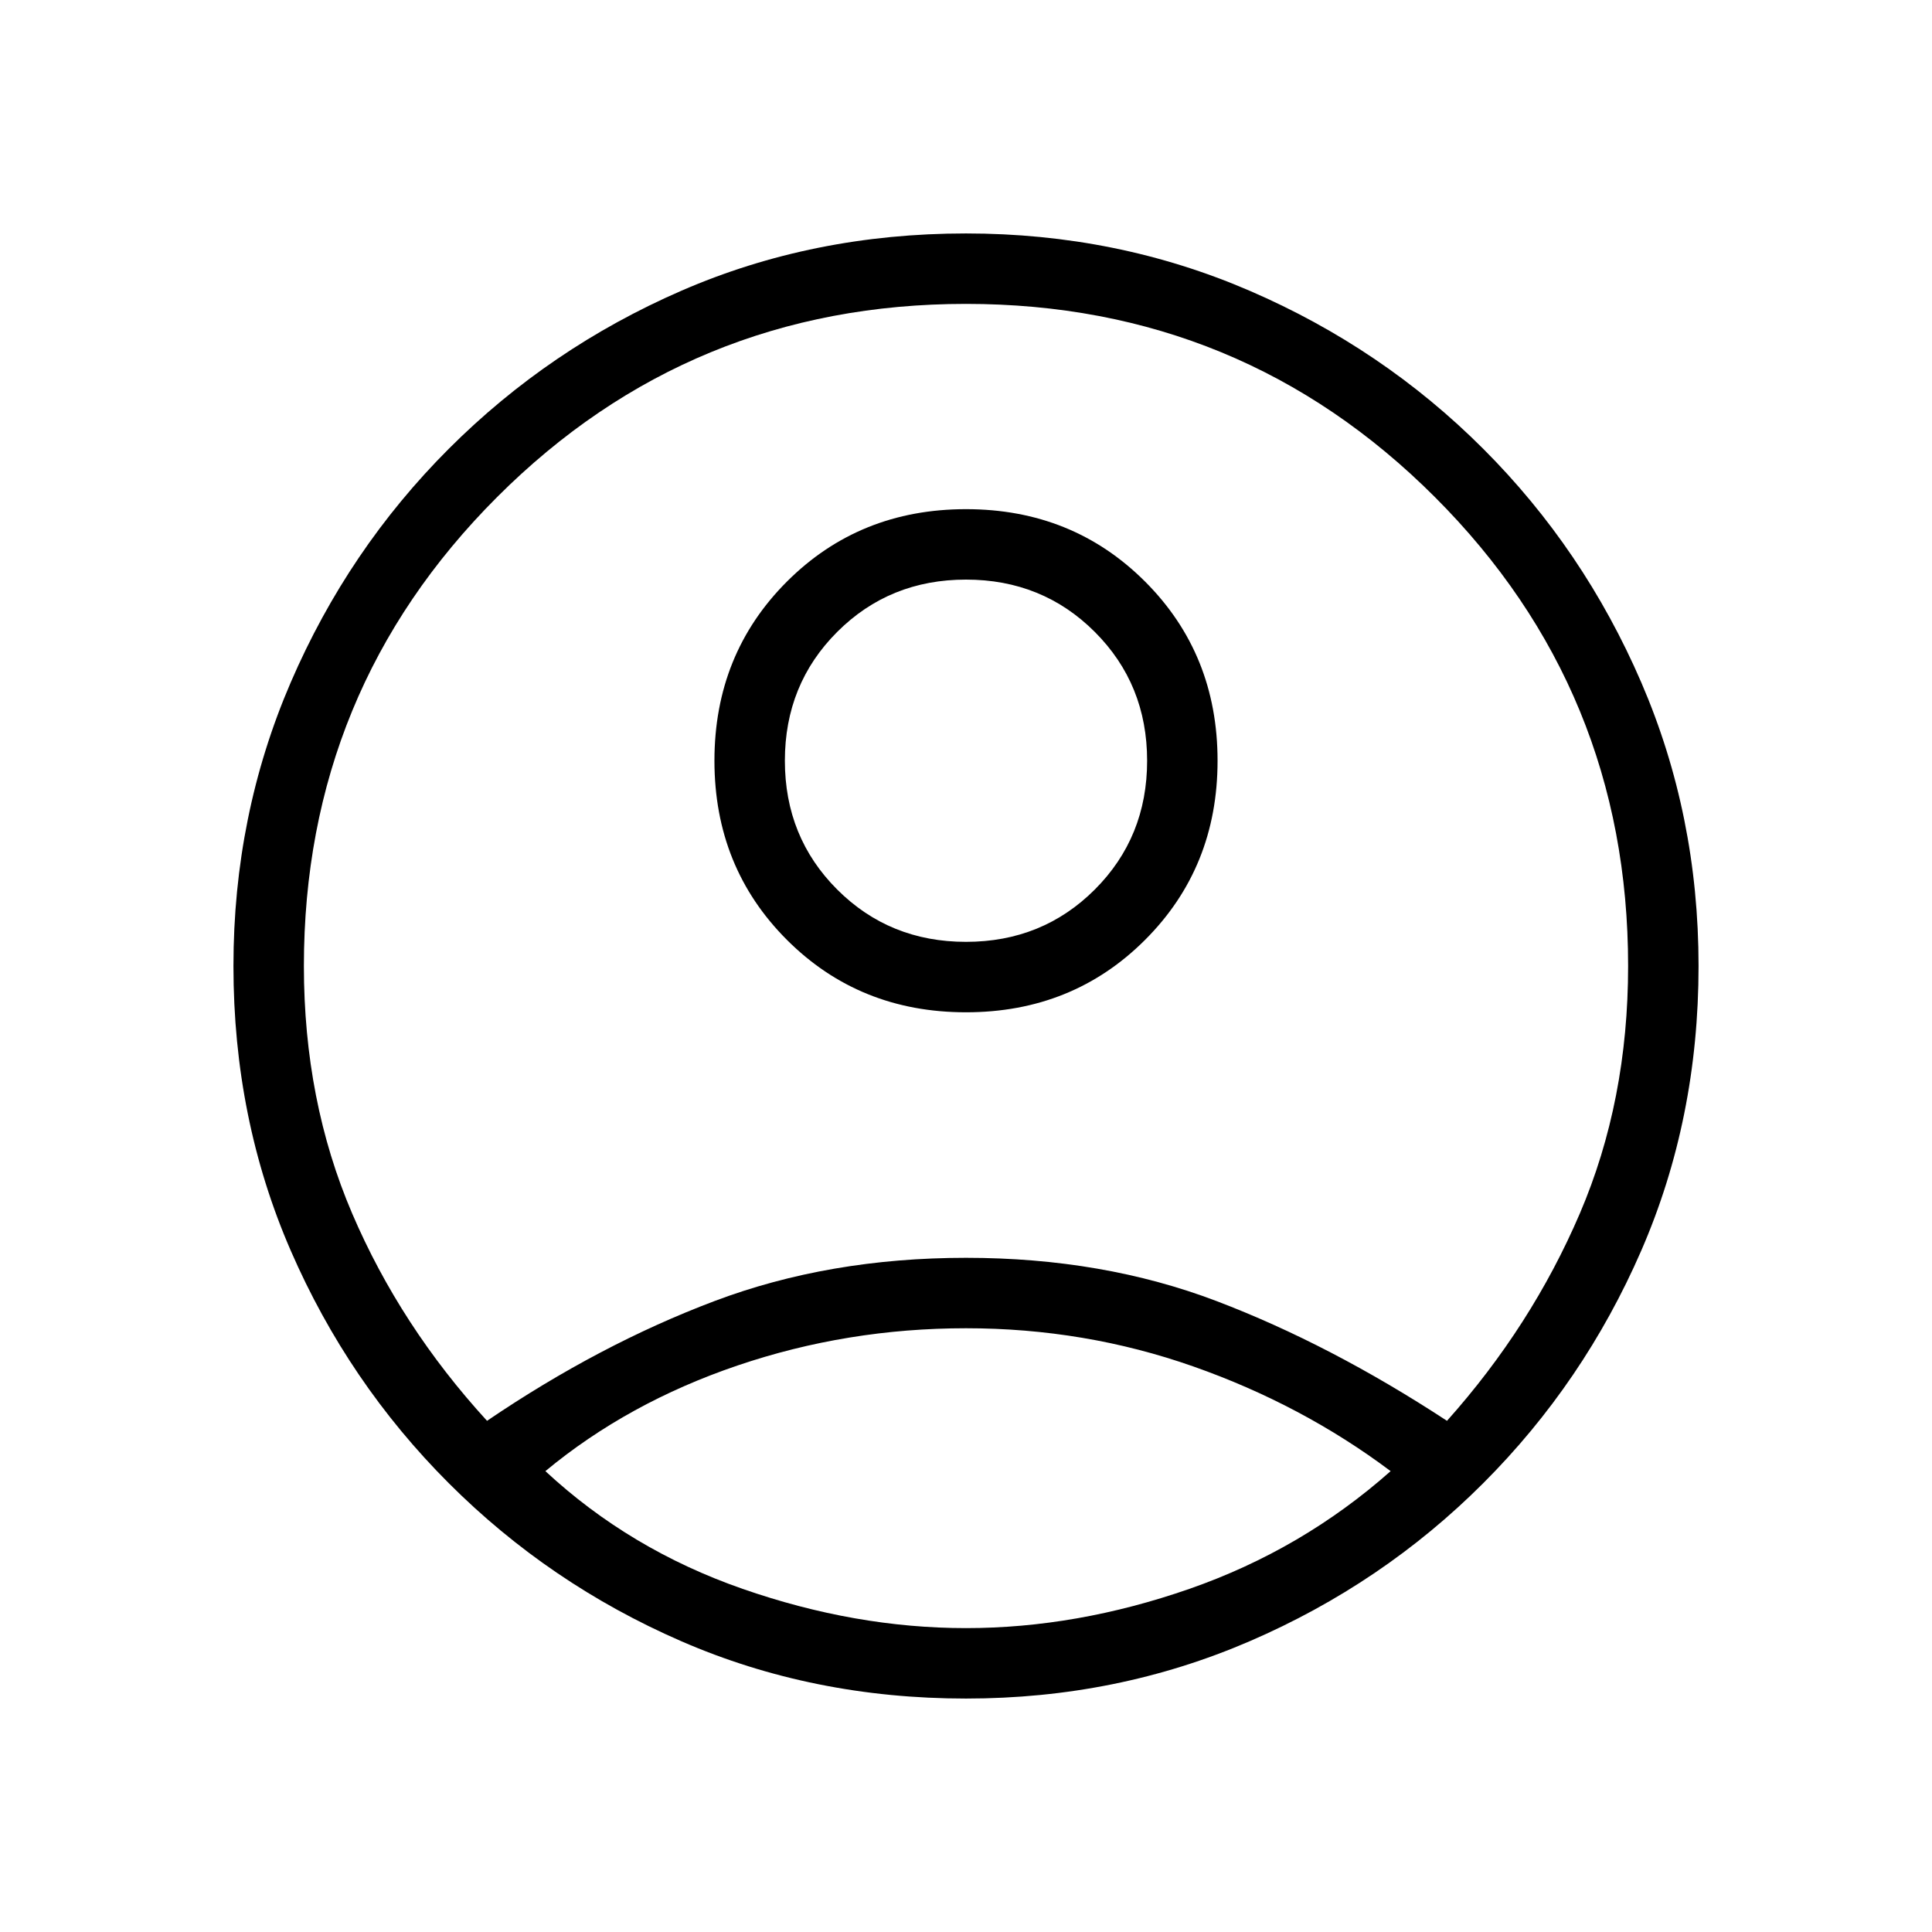 <svg xmlns="http://www.w3.org/2000/svg" height="48" width="48"><path d="M12.1 35.3Q14.9 33.4 17.75 32.325Q20.6 31.25 24 31.25Q27.4 31.25 30.225 32.325Q33.05 33.4 35.95 35.3Q38.05 32.95 39.25 30.15Q40.45 27.35 40.45 24Q40.45 17.15 35.65 12.35Q30.85 7.55 24 7.55Q17.15 7.55 12.35 12.35Q7.55 17.15 7.55 24Q7.55 27.35 8.75 30.15Q9.95 32.95 12.1 35.3ZM24 25.15Q21.35 25.15 19.55 23.35Q17.75 21.55 17.75 18.9Q17.75 16.25 19.55 14.45Q21.35 12.65 24 12.65Q26.65 12.65 28.45 14.45Q30.25 16.25 30.25 18.9Q30.25 21.55 28.45 23.35Q26.65 25.15 24 25.15ZM24 42.2Q20.2 42.2 16.925 40.775Q13.65 39.35 11.15 36.85Q8.65 34.35 7.225 31.075Q5.8 27.8 5.8 24Q5.8 20.25 7.225 16.95Q8.65 13.65 11.15 11.15Q13.65 8.65 16.925 7.225Q20.2 5.8 24 5.8Q27.75 5.8 31.05 7.225Q34.35 8.65 36.85 11.15Q39.35 13.65 40.775 16.95Q42.2 20.25 42.2 24Q42.2 27.8 40.775 31.075Q39.35 34.35 36.85 36.85Q34.35 39.35 31.05 40.775Q27.75 42.2 24 42.2ZM24 40.45Q26.75 40.45 29.55 39.475Q32.35 38.5 34.55 36.55Q32.35 34.9 29.65 33.95Q26.95 33 24 33Q21.05 33 18.325 33.925Q15.6 34.85 13.55 36.55Q15.65 38.5 18.45 39.475Q21.25 40.45 24 40.45ZM24 23.4Q25.9 23.4 27.2 22.1Q28.5 20.8 28.5 18.9Q28.5 17 27.2 15.7Q25.9 14.4 24 14.4Q22.1 14.4 20.8 15.7Q19.5 17 19.5 18.9Q19.5 20.8 20.8 22.1Q22.1 23.4 24 23.4ZM24 18.9Q24 18.9 24 18.9Q24 18.9 24 18.9Q24 18.9 24 18.9Q24 18.9 24 18.9Q24 18.9 24 18.9Q24 18.9 24 18.9Q24 18.9 24 18.9Q24 18.9 24 18.9ZM24 36.7Q24 36.7 24 36.7Q24 36.7 24 36.7Q24 36.7 24 36.7Q24 36.7 24 36.7Q24 36.7 24 36.7Q24 36.7 24 36.7Q24 36.7 24 36.7Q24 36.7 24 36.7Z"/></svg>